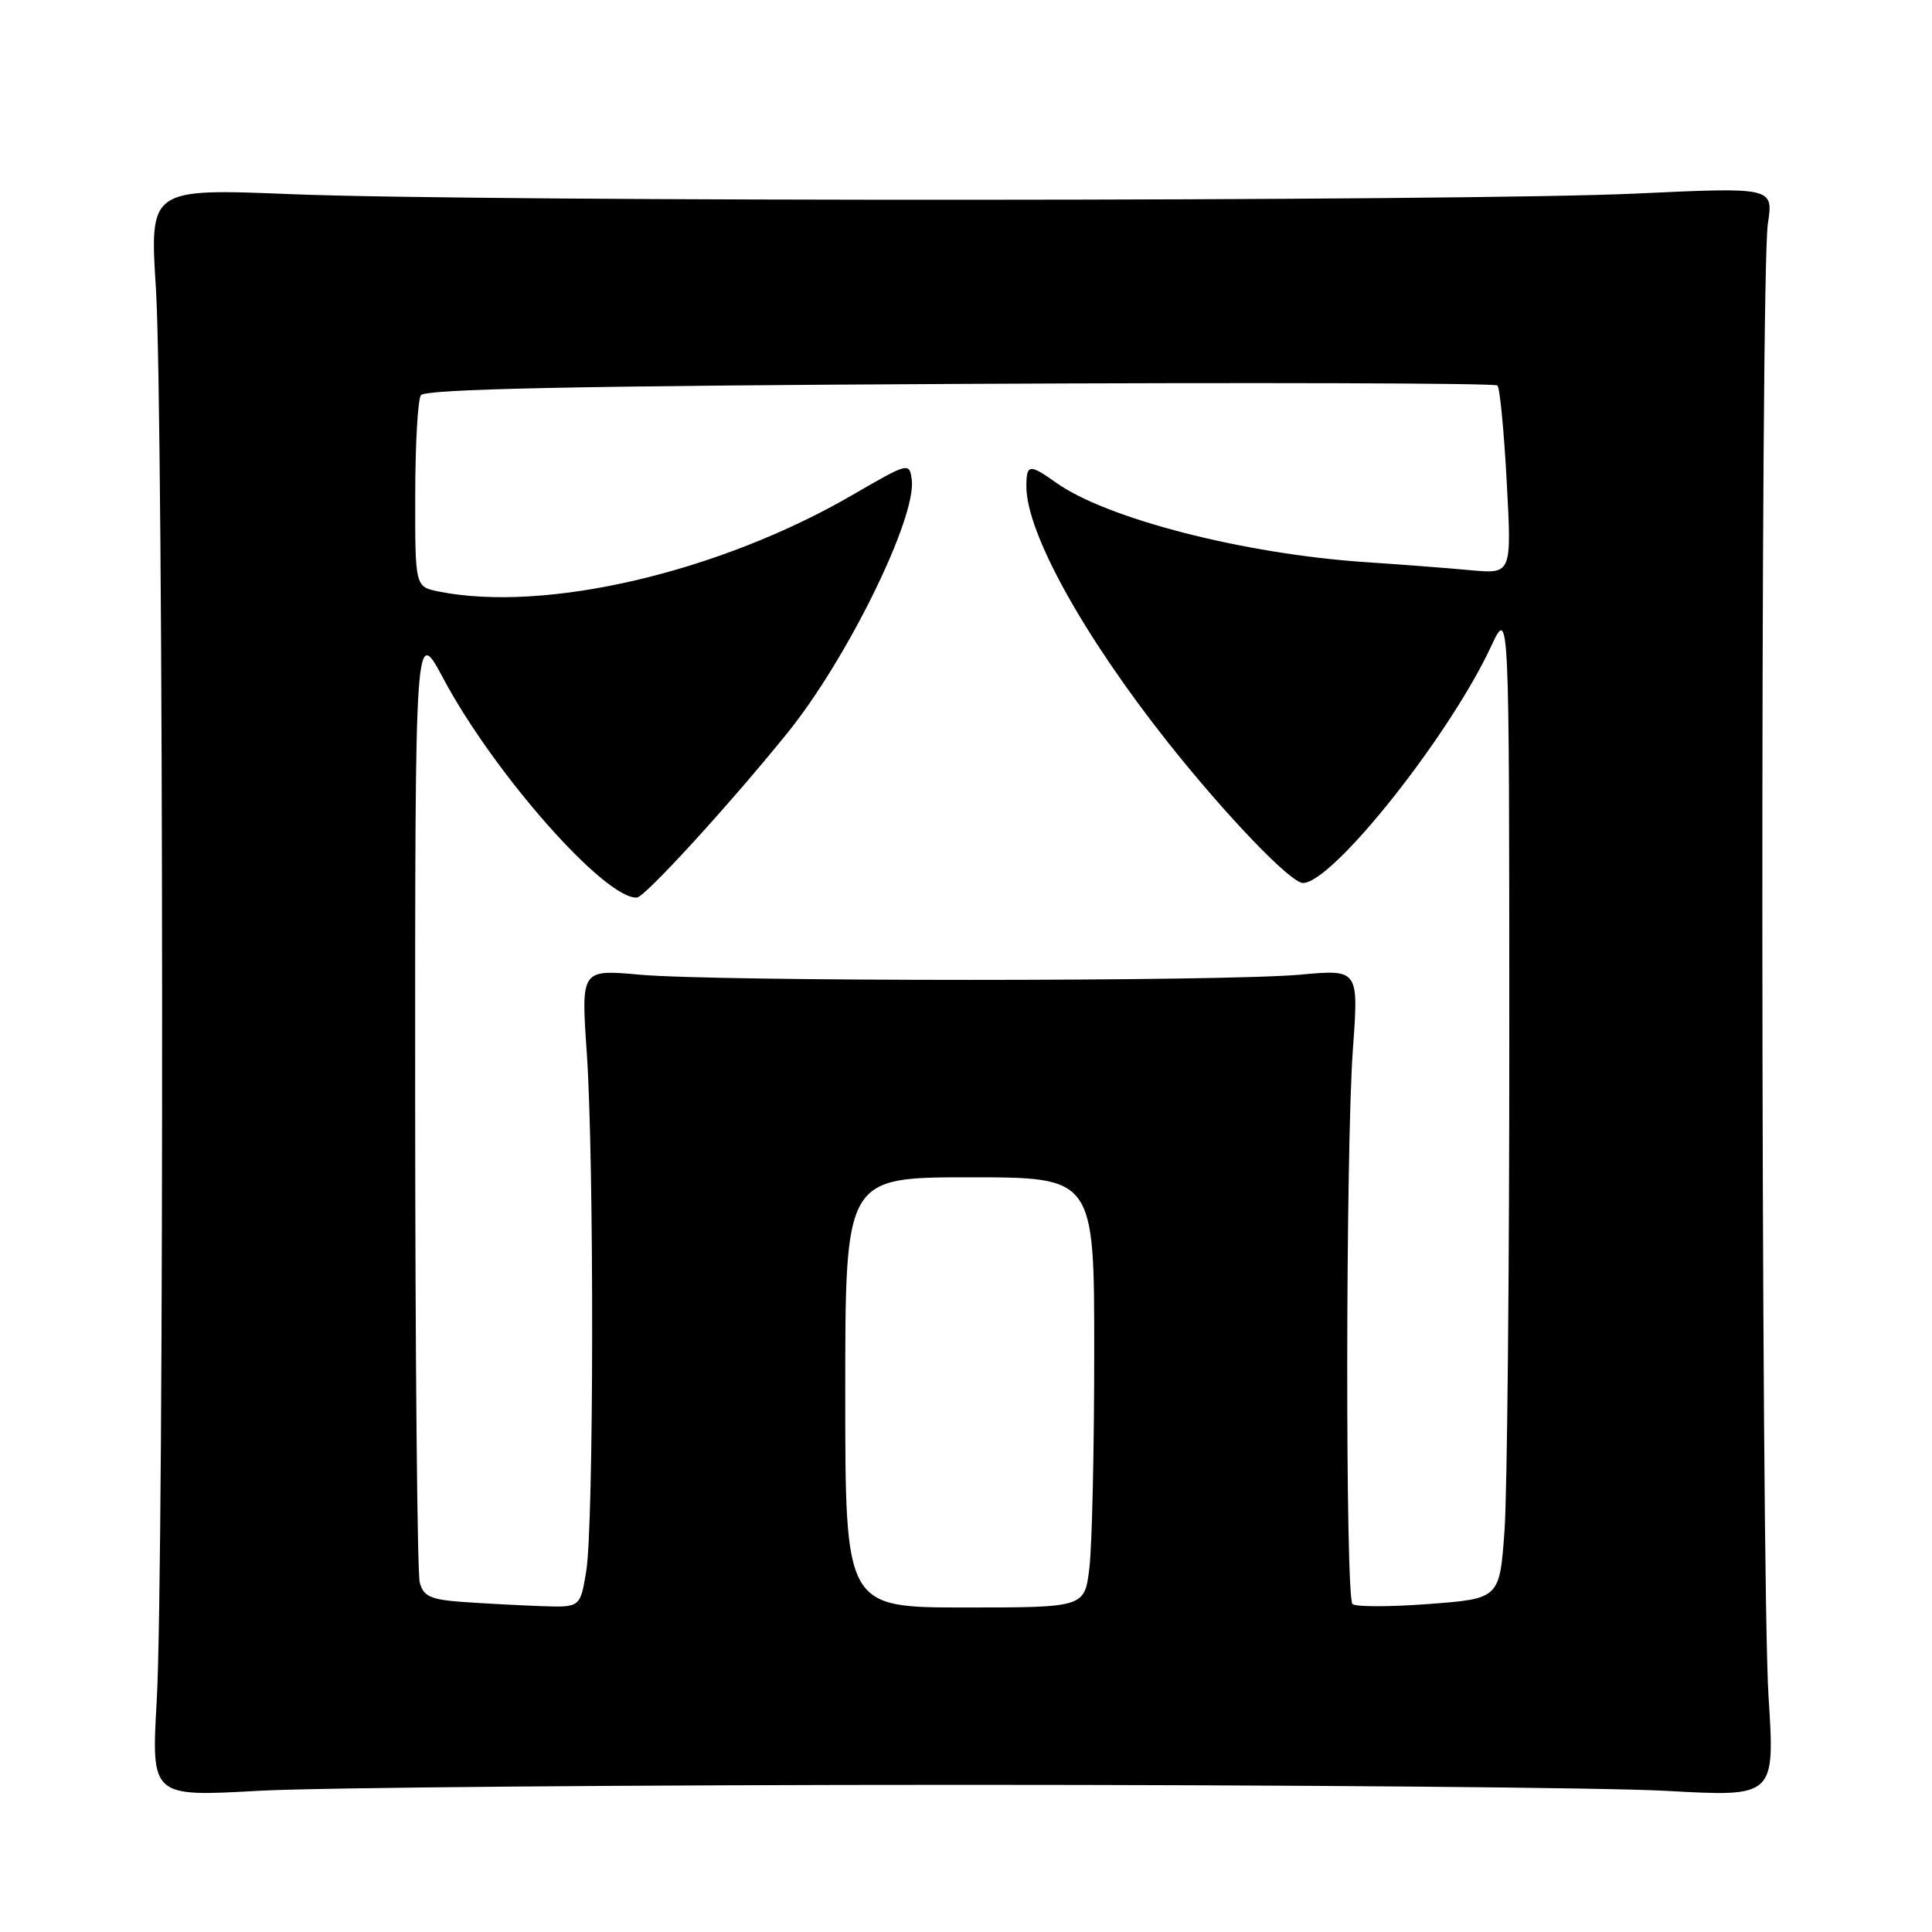 <?xml version="1.0" encoding="UTF-8" standalone="no"?>
<!DOCTYPE svg PUBLIC "-//W3C//DTD SVG 1.1//EN" "http://www.w3.org/Graphics/SVG/1.1/DTD/svg11.dtd" >
<svg xmlns="http://www.w3.org/2000/svg" xmlns:xlink="http://www.w3.org/1999/xlink" version="1.1" viewBox="0 0 256 256">
 <g >
 <path fill="currentColor"
d=" M 127.50 236.50 C 170.95 236.50 212.95 236.86 220.84 237.30 C 235.19 238.10 235.19 238.10 234.34 224.80 C 233.31 208.44 233.22 36.37 234.25 29.65 C 234.99 24.80 234.99 24.80 216.74 25.65 C 194.10 26.70 64.24 26.76 38.66 25.73 C 19.82 24.97 19.82 24.97 20.66 38.24 C 21.69 54.51 21.78 207.59 20.77 225.29 C 20.04 238.09 20.04 238.09 34.27 237.29 C 42.10 236.86 84.05 236.50 127.50 236.50 Z  M 61.35 212.27 C 57.06 211.96 56.11 211.54 55.62 209.70 C 55.29 208.49 55.02 179.46 55.01 145.20 C 55.00 82.90 55.00 82.90 58.75 89.92 C 65.50 102.56 80.21 119.20 84.40 118.93 C 85.46 118.86 96.53 106.77 104.29 97.18 C 112.25 87.36 121.48 68.56 120.81 63.54 C 120.50 61.25 120.38 61.28 113.00 65.56 C 95.30 75.84 72.29 81.21 58.13 78.38 C 55.00 77.75 55.00 77.75 55.02 65.62 C 55.02 58.96 55.36 52.99 55.77 52.37 C 56.30 51.55 76.00 51.13 127.17 50.87 C 166.03 50.67 198.09 50.76 198.42 51.08 C 198.74 51.40 199.29 57.15 199.65 63.86 C 200.31 76.05 200.31 76.05 194.91 75.56 C 191.93 75.28 185.68 74.80 181.00 74.49 C 164.88 73.42 146.65 68.74 139.93 63.95 C 136.40 61.44 136.00 61.49 136.00 64.46 C 136.00 70.59 143.55 84.23 154.78 98.40 C 162.49 108.11 171.02 117.00 172.65 117.00 C 176.57 117.00 192.06 97.52 197.59 85.62 C 199.98 80.50 199.98 80.50 199.99 137.10 C 200.00 168.22 199.71 197.77 199.36 202.76 C 198.71 211.83 198.71 211.83 189.31 212.54 C 184.14 212.93 179.59 212.93 179.21 212.54 C 178.25 211.59 178.30 152.19 179.27 138.97 C 180.03 128.44 180.03 128.44 172.27 129.15 C 162.19 130.07 94.82 130.07 84.75 129.15 C 76.99 128.45 76.99 128.45 77.75 139.47 C 78.74 153.99 78.69 202.20 77.67 208.25 C 76.88 213.00 76.88 213.00 71.69 212.82 C 68.83 212.71 64.18 212.47 61.35 212.27 Z  M 112.00 184.50 C 112.00 156.00 112.00 156.00 128.50 156.00 C 145.00 156.00 145.00 156.00 144.99 179.25 C 144.99 192.04 144.70 204.86 144.35 207.75 C 143.72 213.00 143.72 213.00 127.86 213.00 C 112.00 213.00 112.00 213.00 112.00 184.50 Z "/>
</g>
</svg>